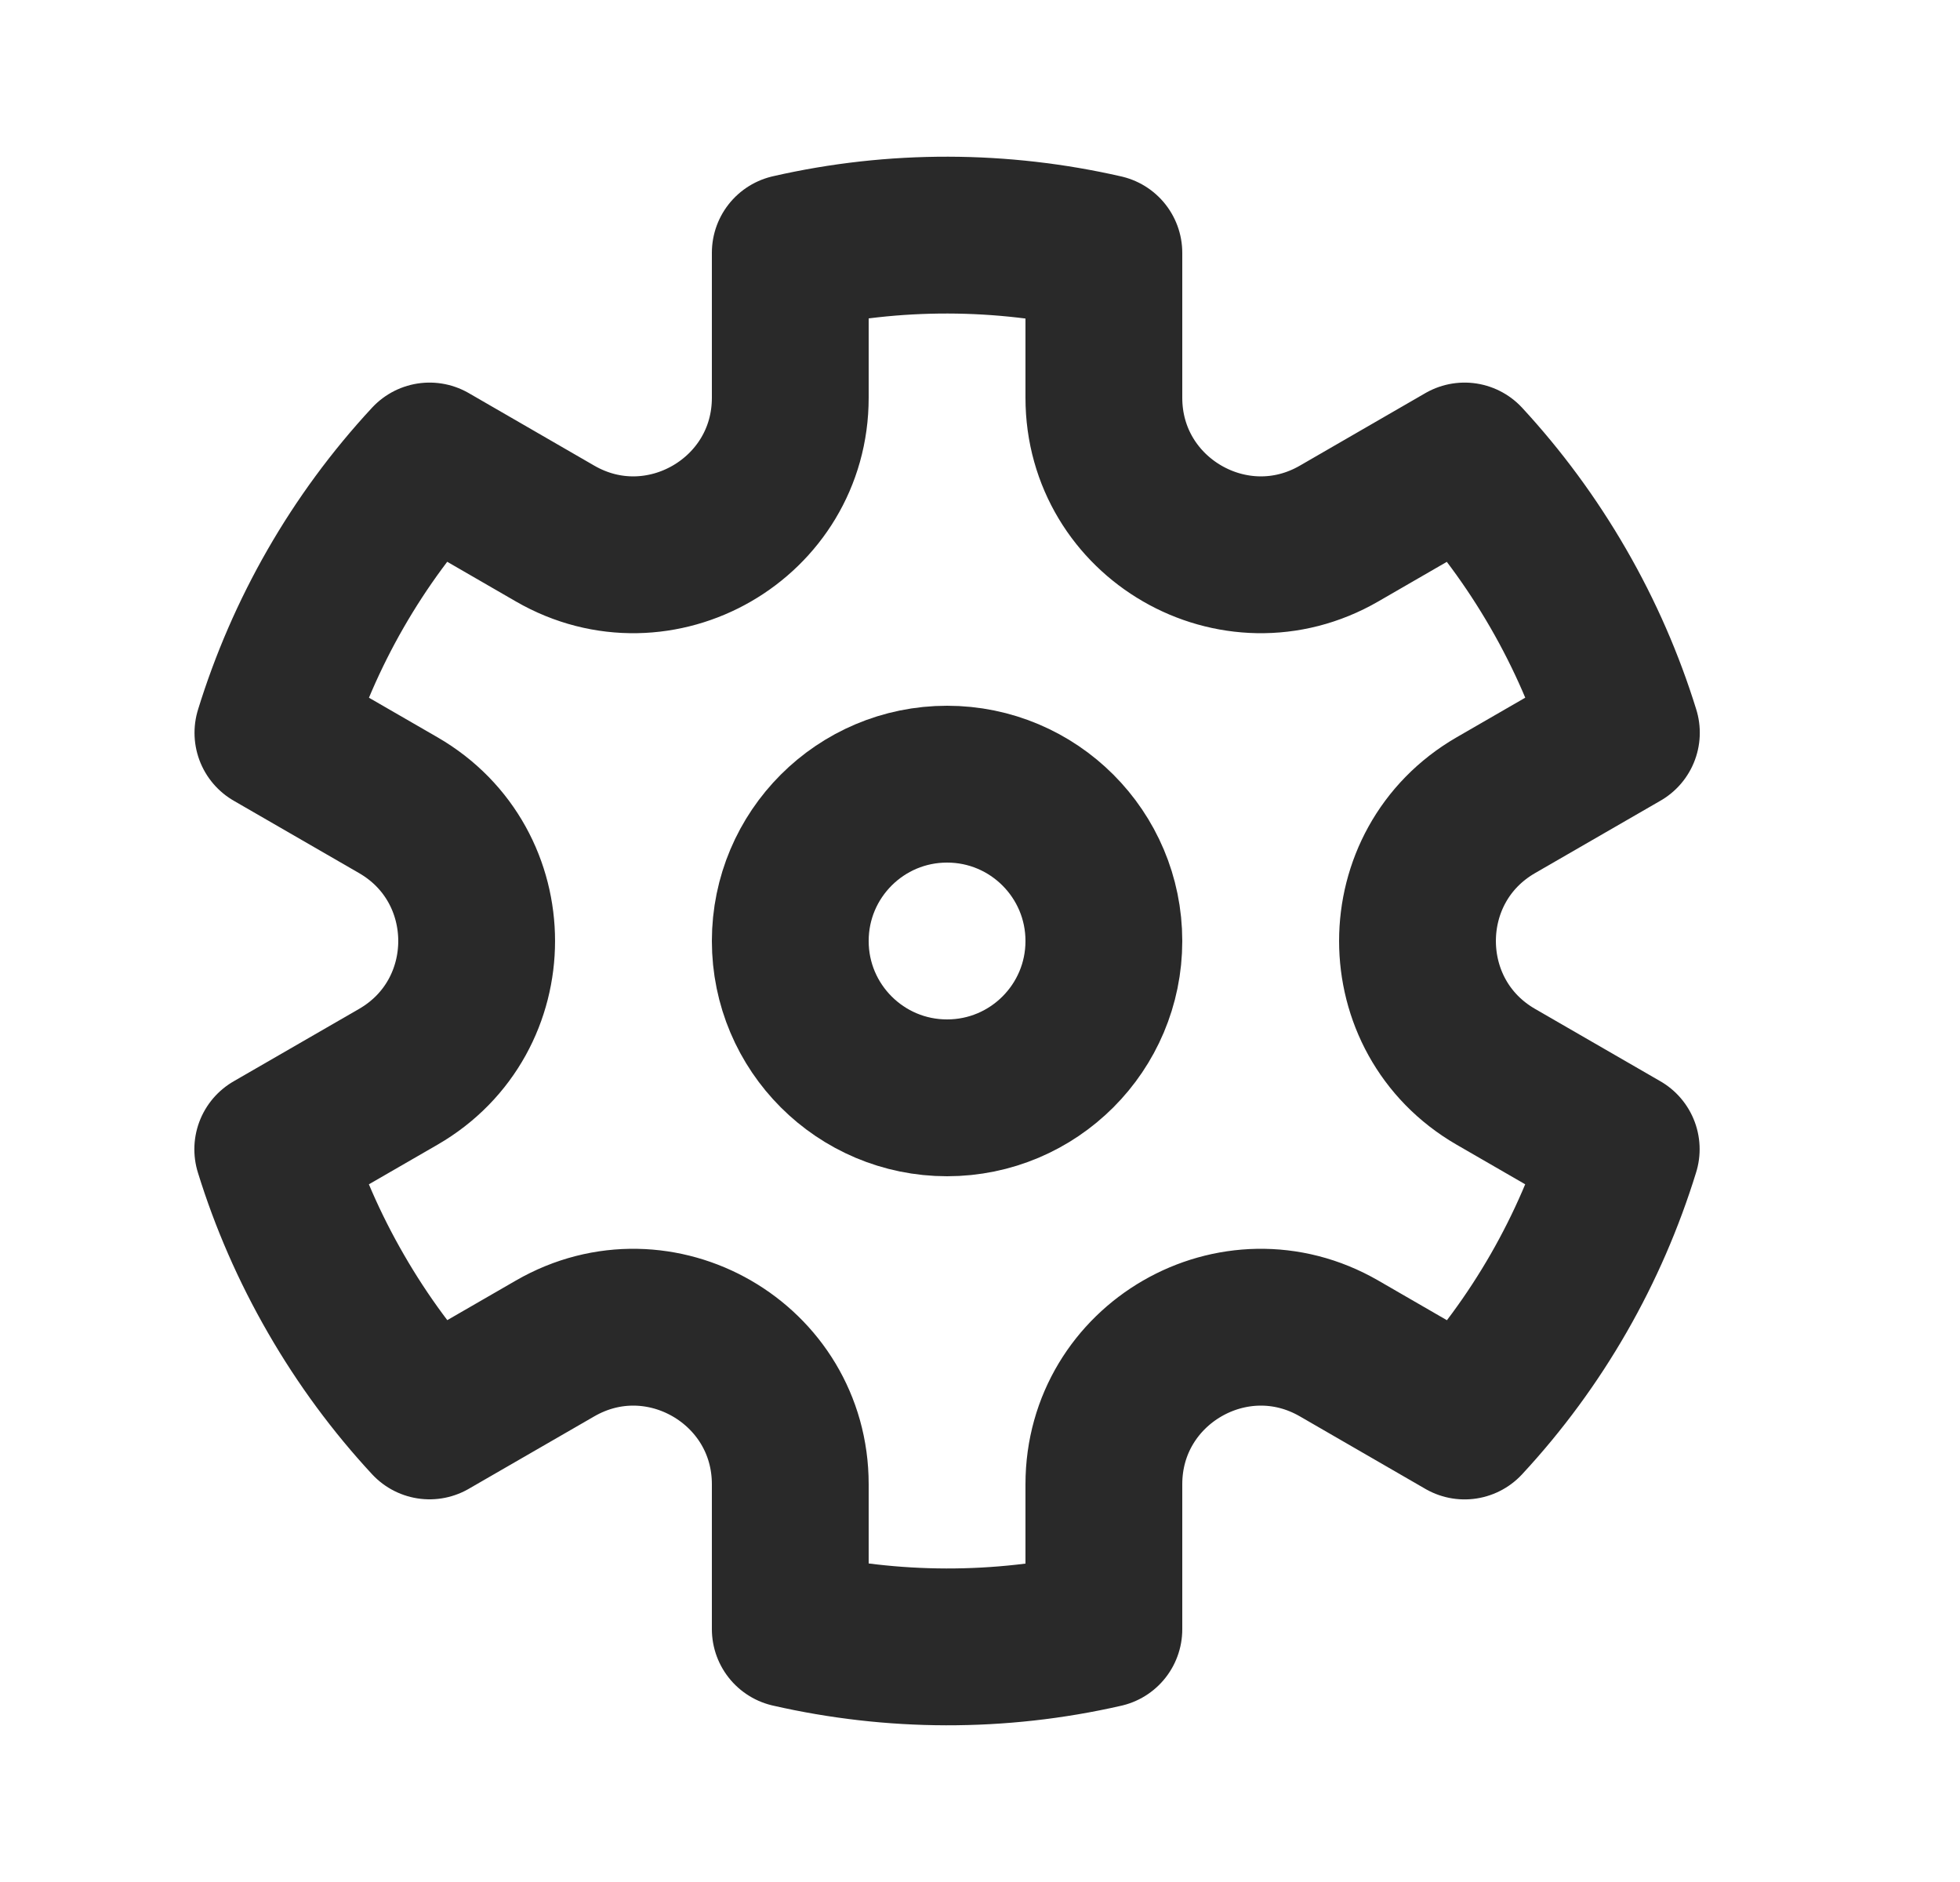 <svg width="25" height="24" viewBox="0 0 25 24" fill="none" xmlns="http://www.w3.org/2000/svg">
<g clip-path="url(#clip0_260_812)">
<circle cx="12.08" cy="12" r="2" stroke="#292929" stroke-width="2"/>
<path d="M5.479 5.879C4.549 6.881 3.874 8.071 3.481 9.345L5.08 10.268C6.413 11.038 6.413 12.962 5.08 13.732L3.479 14.656C3.674 15.287 3.942 15.905 4.286 16.5C4.629 17.095 5.031 17.637 5.479 18.12L7.08 17.196C8.413 16.426 10.08 17.389 10.08 18.928L10.08 20.775C11.38 21.072 12.747 21.082 14.08 20.777L14.08 18.928C14.08 17.389 15.747 16.426 17.08 17.196L18.681 18.121C19.611 17.119 20.286 15.93 20.679 14.655L19.08 13.732C17.747 12.962 17.747 11.038 19.08 10.268L20.681 9.344C20.486 8.714 20.218 8.095 19.874 7.5C19.53 6.905 19.129 6.364 18.681 5.879L17.08 6.804C15.747 7.574 14.08 6.611 14.08 5.072L14.08 3.225C12.78 2.928 11.413 2.918 10.08 3.223L10.08 5.072C10.08 6.611 8.413 7.574 7.08 6.804L5.479 5.879Z" stroke="#292929" stroke-width="2" stroke-linejoin="round"/>
</g>
<defs>
<clipPath id="clip0_260_812">
<rect width="24" height="24" fill="white" transform="translate(0.08)"/>
</clipPath>
</defs>
</svg>
